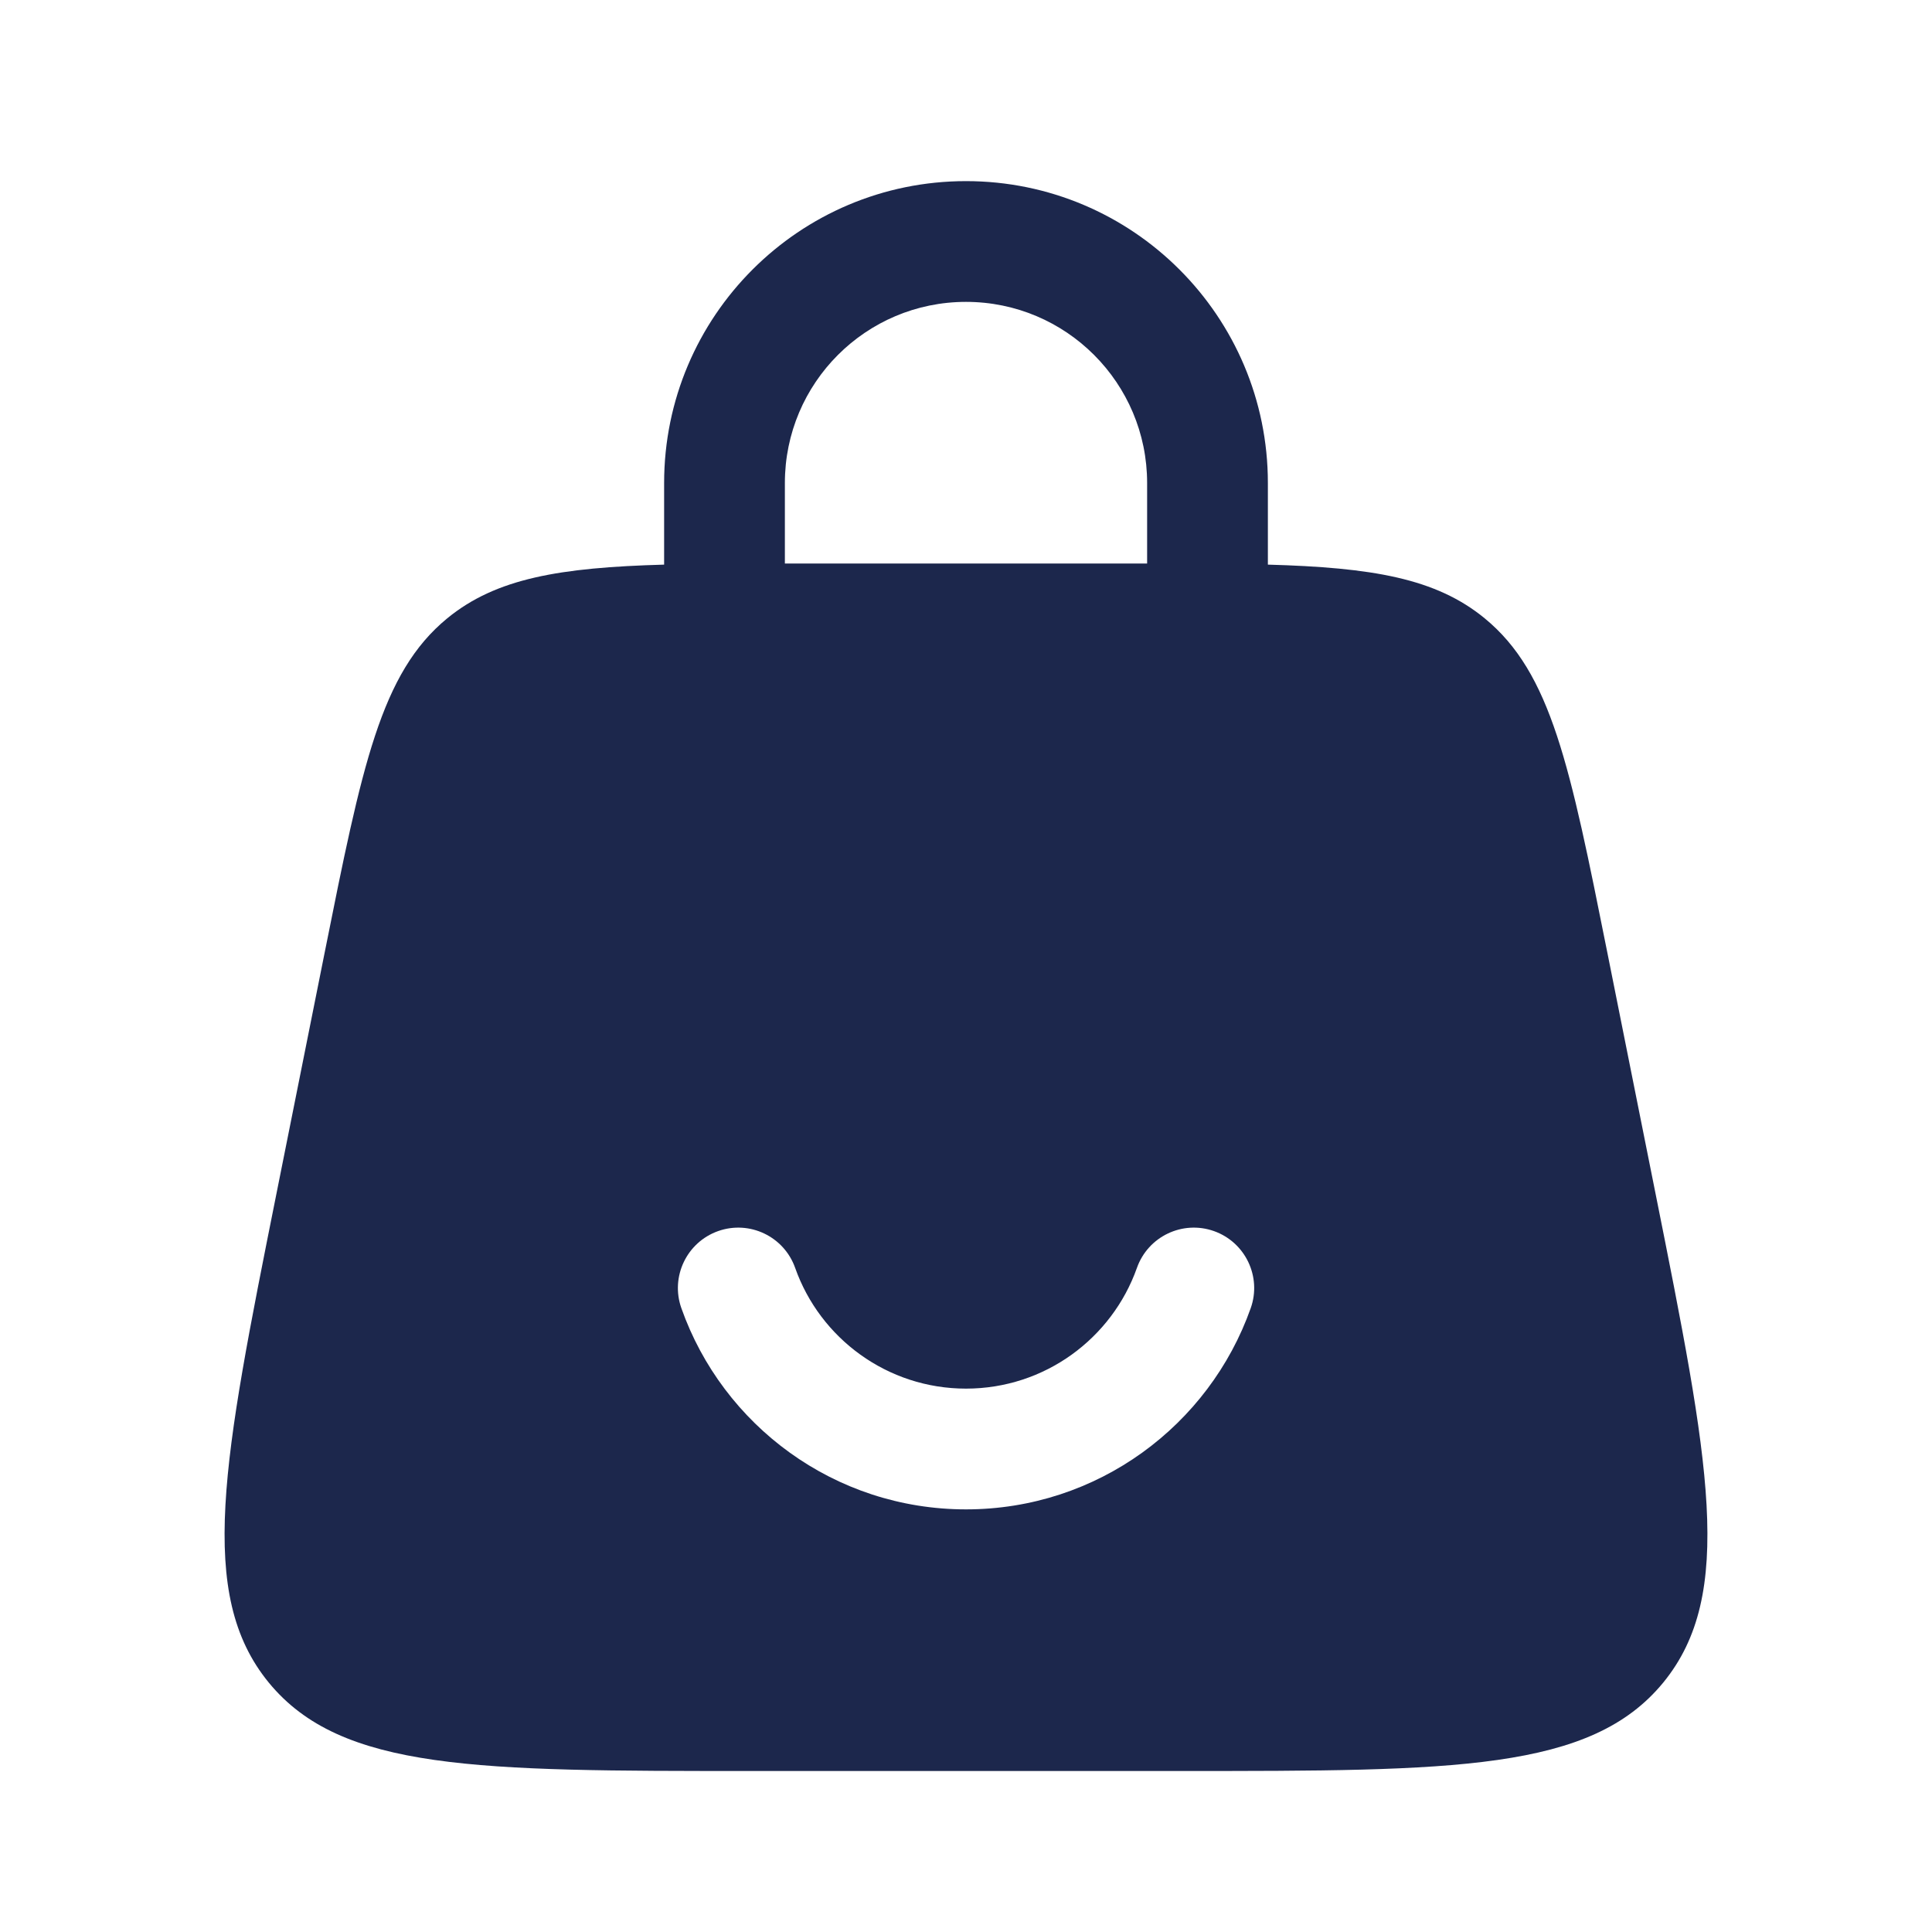 <svg width="24" height="24" viewBox="0 0 24 24" fill="none" xmlns="http://www.w3.org/2000/svg">
<path fill-rule="evenodd" clip-rule="evenodd" d="M8.25 7.014C8.25 7.009 8.25 7.005 8.25 7V6C8.25 3.929 9.929 2.25 12 2.25C14.071 2.25 15.75 3.929 15.75 6V7C15.75 7.005 15.75 7.009 15.75 7.014C17.047 7.05 17.837 7.184 18.442 7.68C19.272 8.36 19.503 9.515 19.965 11.824L20.565 14.824C21.229 18.144 21.561 19.804 20.661 20.902C19.76 22 18.067 22 14.681 22H9.319C5.933 22 4.24 22 3.339 20.902C2.439 19.804 2.771 18.144 3.435 14.824L4.035 11.824C4.497 9.515 4.728 8.36 5.557 7.68C6.163 7.184 6.953 7.05 8.25 7.014ZM9.75 6C9.75 4.758 10.757 3.75 12 3.75C13.243 3.75 14.25 4.758 14.25 6V7C14.25 7 14.25 7 14.25 7C14.194 7 14.138 7 14.081 7H9.919C9.862 7 9.806 7 9.75 7C9.75 7 9.75 7 9.75 7V6ZM12 17.25C11.022 17.25 10.187 16.625 9.878 15.751C9.74 15.36 9.312 15.155 8.921 15.293C8.531 15.431 8.326 15.86 8.464 16.25C8.978 17.706 10.366 18.75 12 18.75C13.634 18.75 15.022 17.706 15.537 16.25C15.675 15.86 15.47 15.431 15.08 15.293C14.689 15.155 14.261 15.36 14.123 15.751C13.813 16.625 12.979 17.25 12 17.25Z" fill="#1C274C"/>
</svg>
